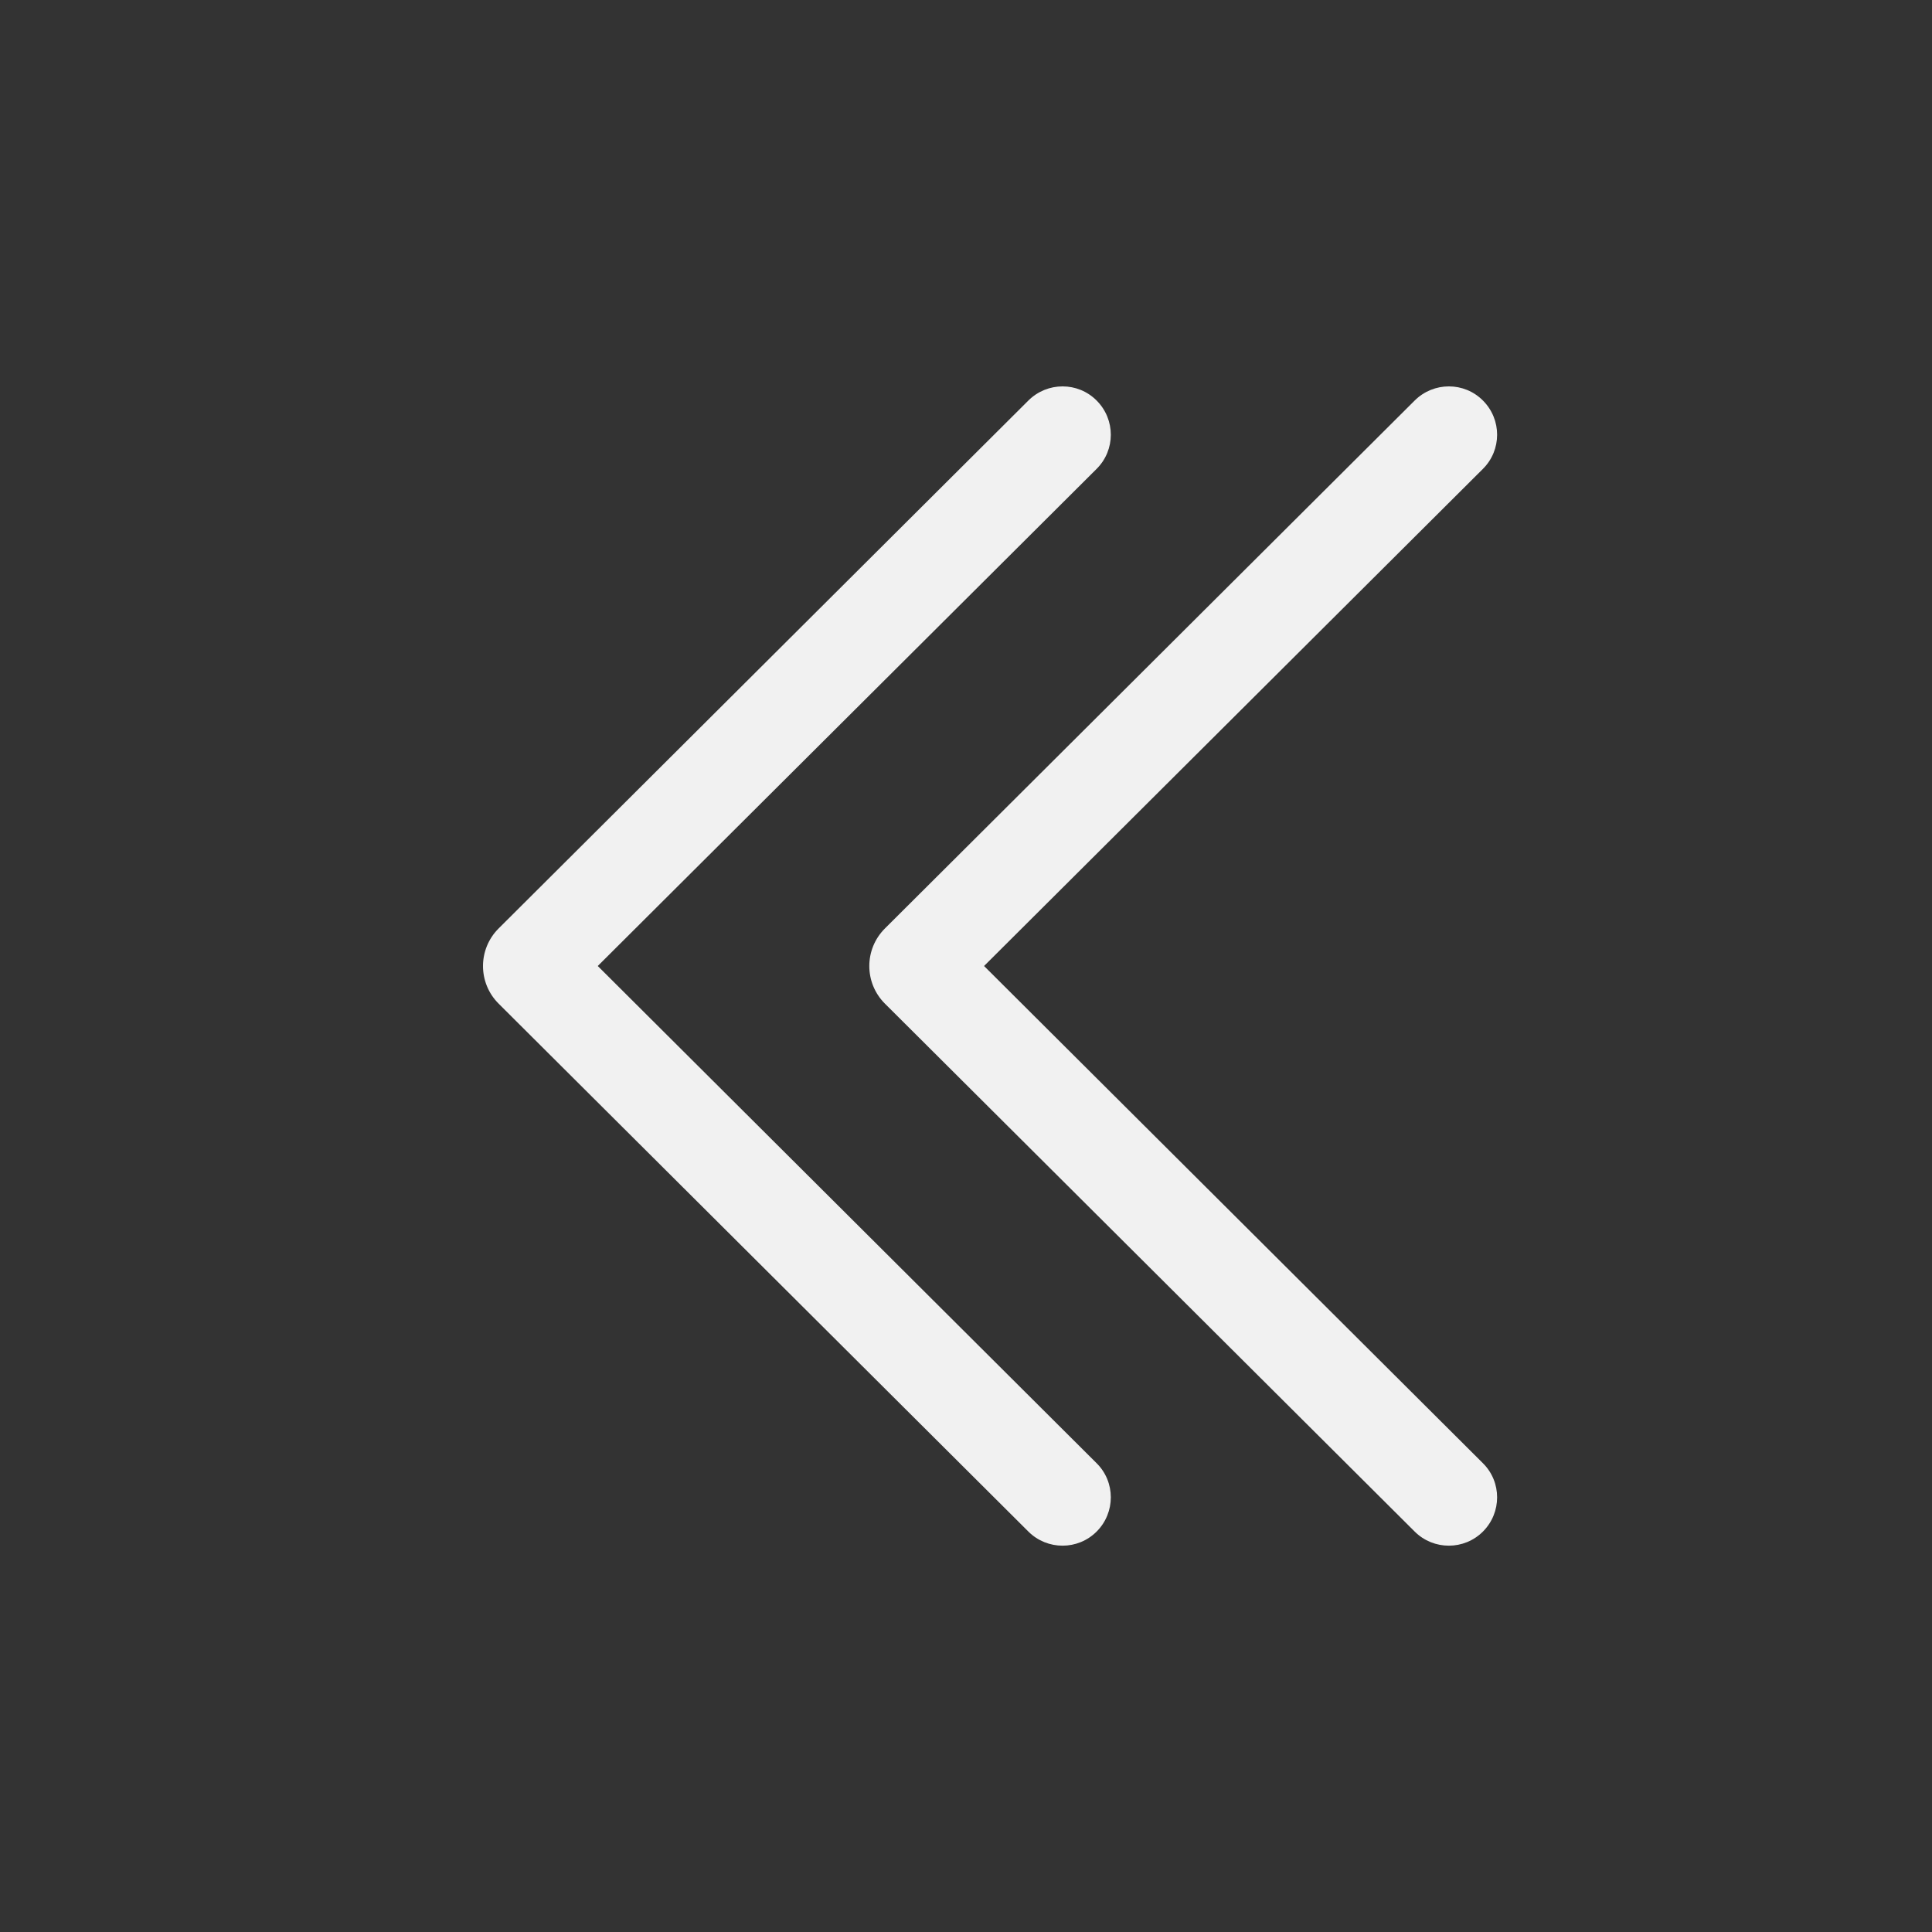 <svg width="20" height="20" viewBox="0 0 20 20" fill="none" xmlns="http://www.w3.org/2000/svg">
<rect x="0" y="0" width="20" height="20" fill="#333333" stroke="none"/>
<path d="M11.353 15.854C11.159 16.049 10.842 16.05 10.646 15.855L5.162 10.39C4.946 10.175 4.946 9.826 5.162 9.611L10.646 4.146C10.842 3.951 11.159 3.951 11.353 4.147C11.548 4.343 11.548 4.659 11.352 4.854L6.188 10L11.352 15.147C11.548 15.341 11.548 15.658 11.353 15.854ZM15.352 15.854C15.158 16.049 14.841 16.05 14.645 15.855L9.161 10.39C8.945 10.175 8.945 9.826 9.161 9.611L14.645 4.146C14.841 3.951 15.158 3.951 15.352 4.147C15.547 4.343 15.547 4.659 15.351 4.854L10.187 10L15.351 15.147C15.547 15.341 15.547 15.658 15.352 15.854Z" fill="#F1F1F1"/>
</svg>
